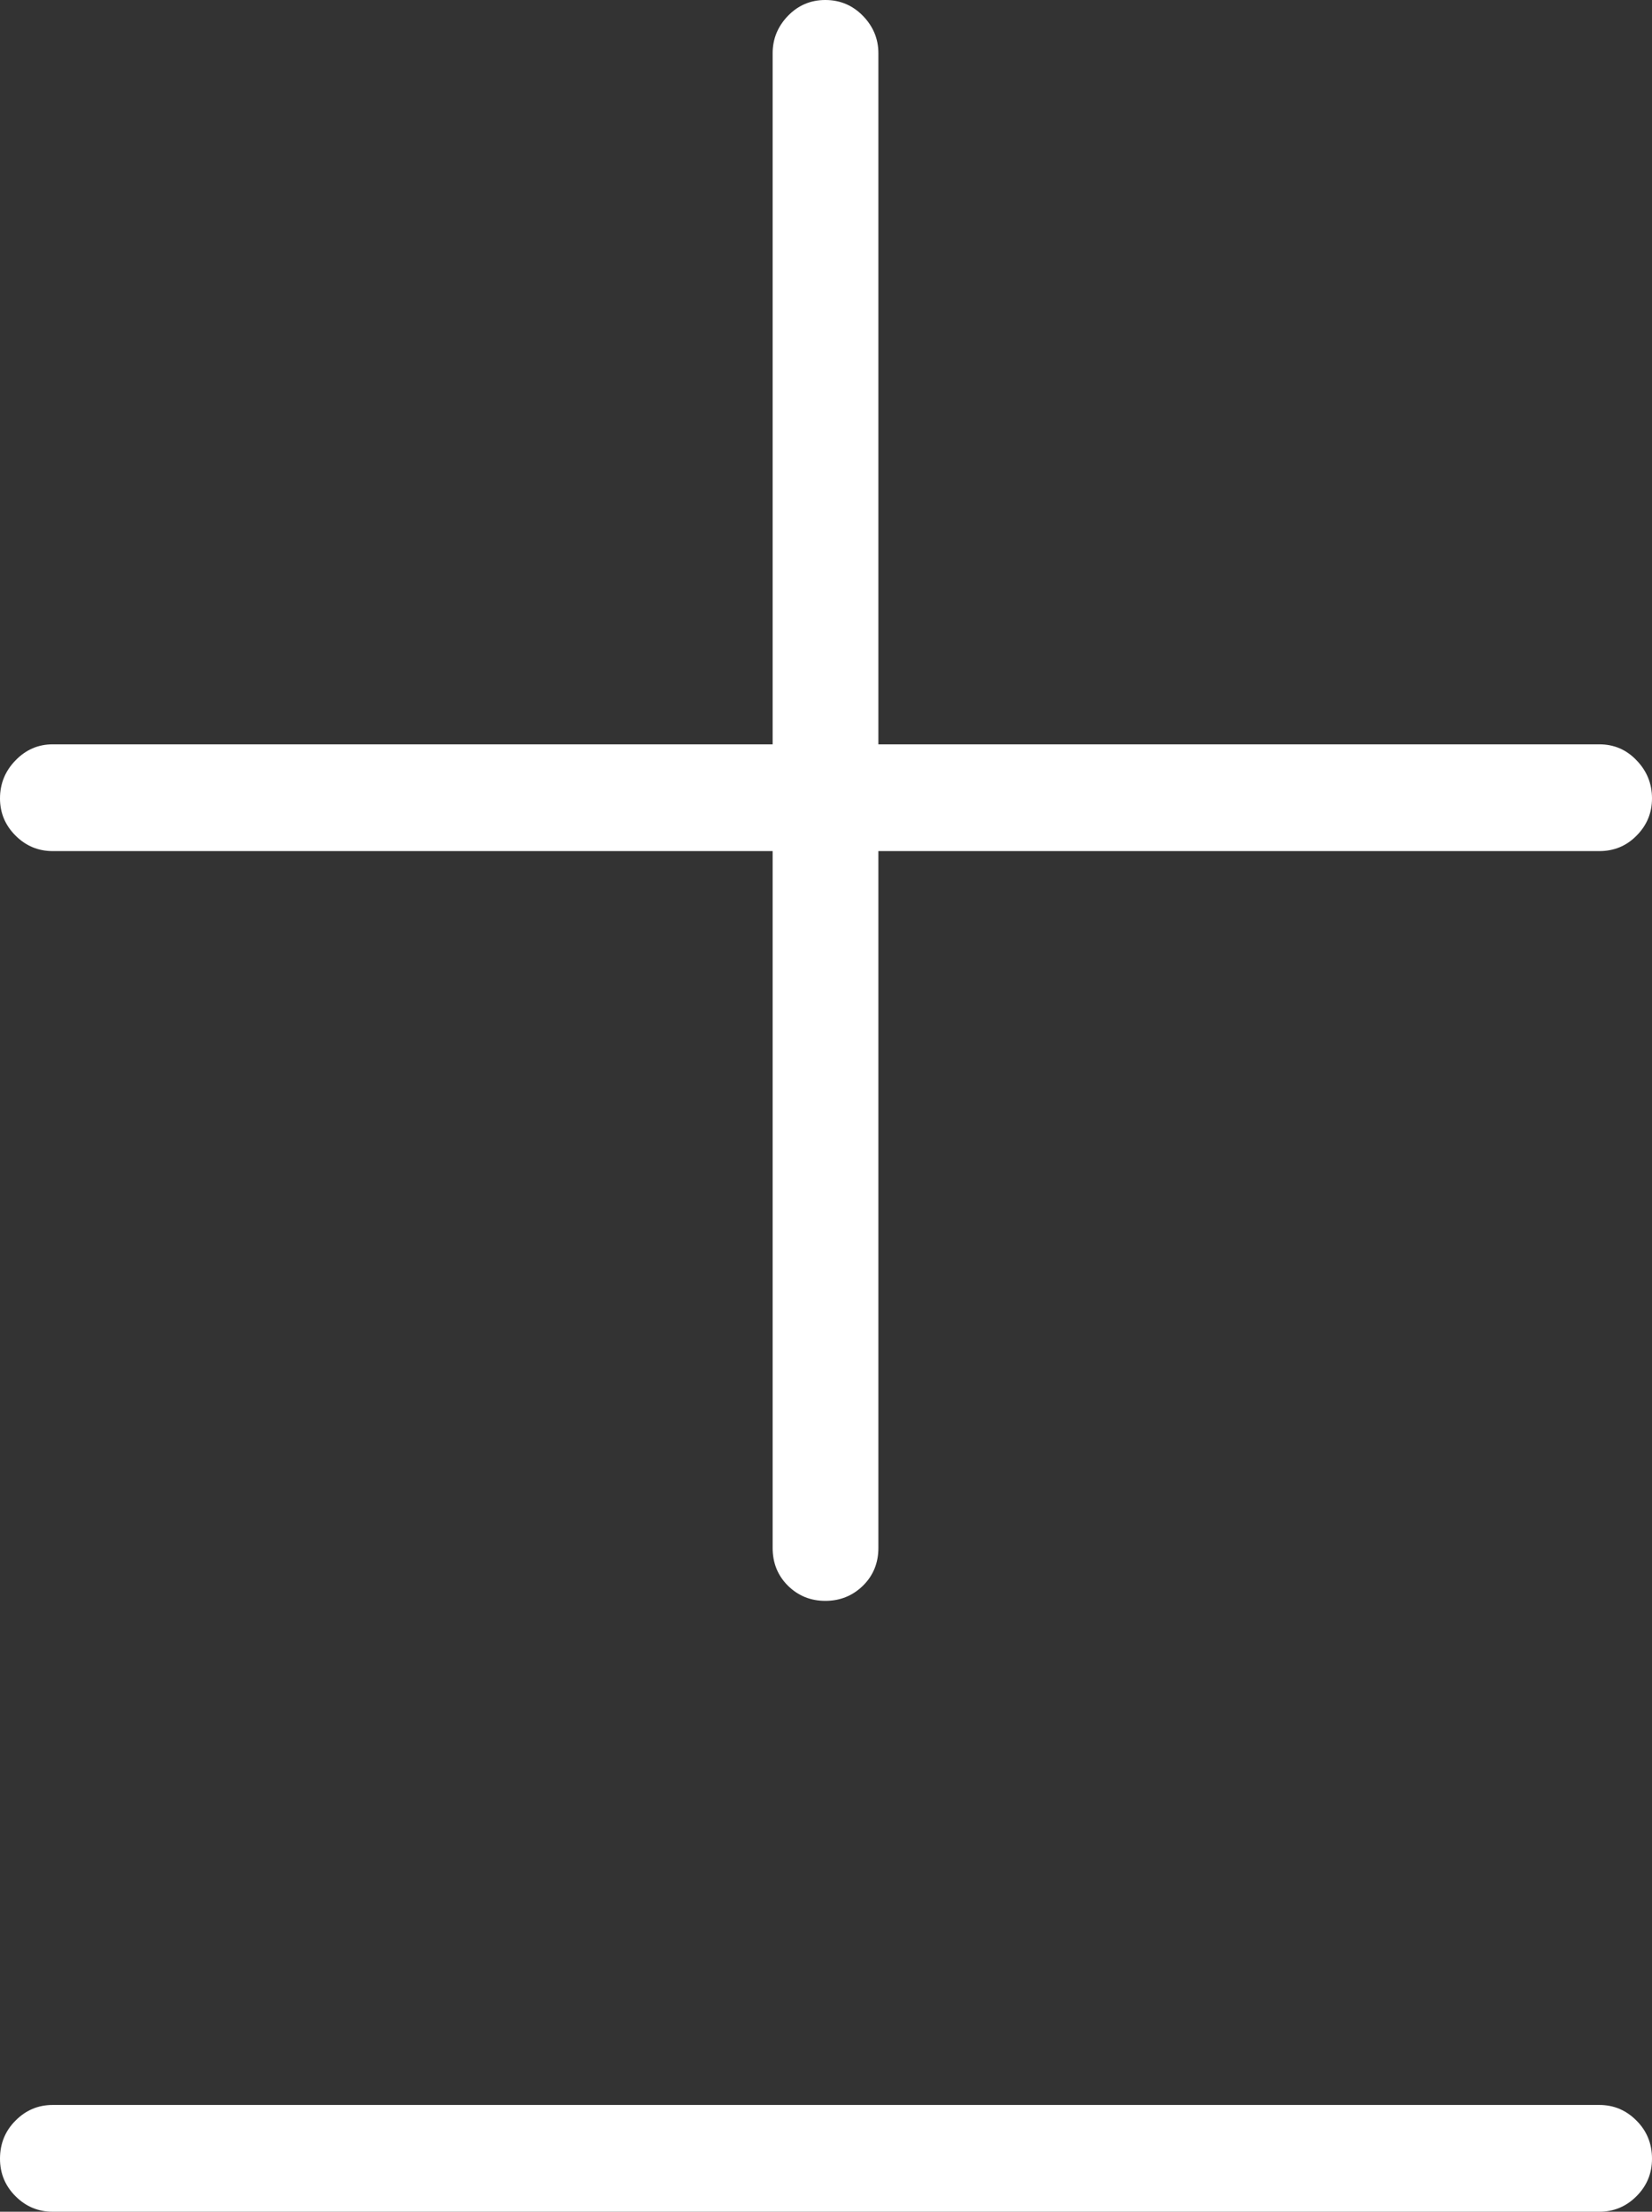 <?xml version="1.0" encoding="UTF-8"?>
<!--Generator: Apple Native CoreSVG 175-->
<!DOCTYPE svg
PUBLIC "-//W3C//DTD SVG 1.1//EN"
       "http://www.w3.org/Graphics/SVG/1.1/DTD/svg11.dtd">
<svg version="1.1" xmlns="http://www.w3.org/2000/svg" xmlns:xlink="http://www.w3.org/1999/xlink" width="11.826" height="15.826">
 <rect width="100%" height="100%" fill="#333333" stroke="none"/>
 <g>
  <rect height="15.826" opacity="0" width="11.826" x="0" y="0"/>
  <path d="M0 5.713Q0 5.868 0.111 5.979Q0.222 6.09 0.377 6.09L5.531 6.09L5.531 11.076Q5.531 11.238 5.641 11.347Q5.751 11.455 5.908 11.455Q6.066 11.455 6.177 11.347Q6.288 11.238 6.288 11.076L6.288 6.09L11.449 6.09Q11.607 6.09 11.716 5.979Q11.826 5.868 11.826 5.713Q11.826 5.555 11.716 5.441Q11.607 5.326 11.449 5.326L6.288 5.326L6.288 0.381Q6.288 0.227 6.177 0.113Q6.066 0 5.908 0Q5.751 0 5.641 0.113Q5.531 0.227 5.531 0.381L5.531 5.326L0.377 5.326Q0.222 5.326 0.111 5.441Q0 5.555 0 5.713ZM0 15.447Q0 15.604 0.111 15.715Q0.222 15.826 0.377 15.826L11.449 15.826Q11.604 15.826 11.715 15.715Q11.826 15.604 11.826 15.447Q11.826 15.285 11.715 15.174Q11.604 15.062 11.449 15.062L0.377 15.062Q0.222 15.062 0.111 15.174Q0 15.285 0 15.447Z" fill="#ffffff"/>
 </g>
</svg>
